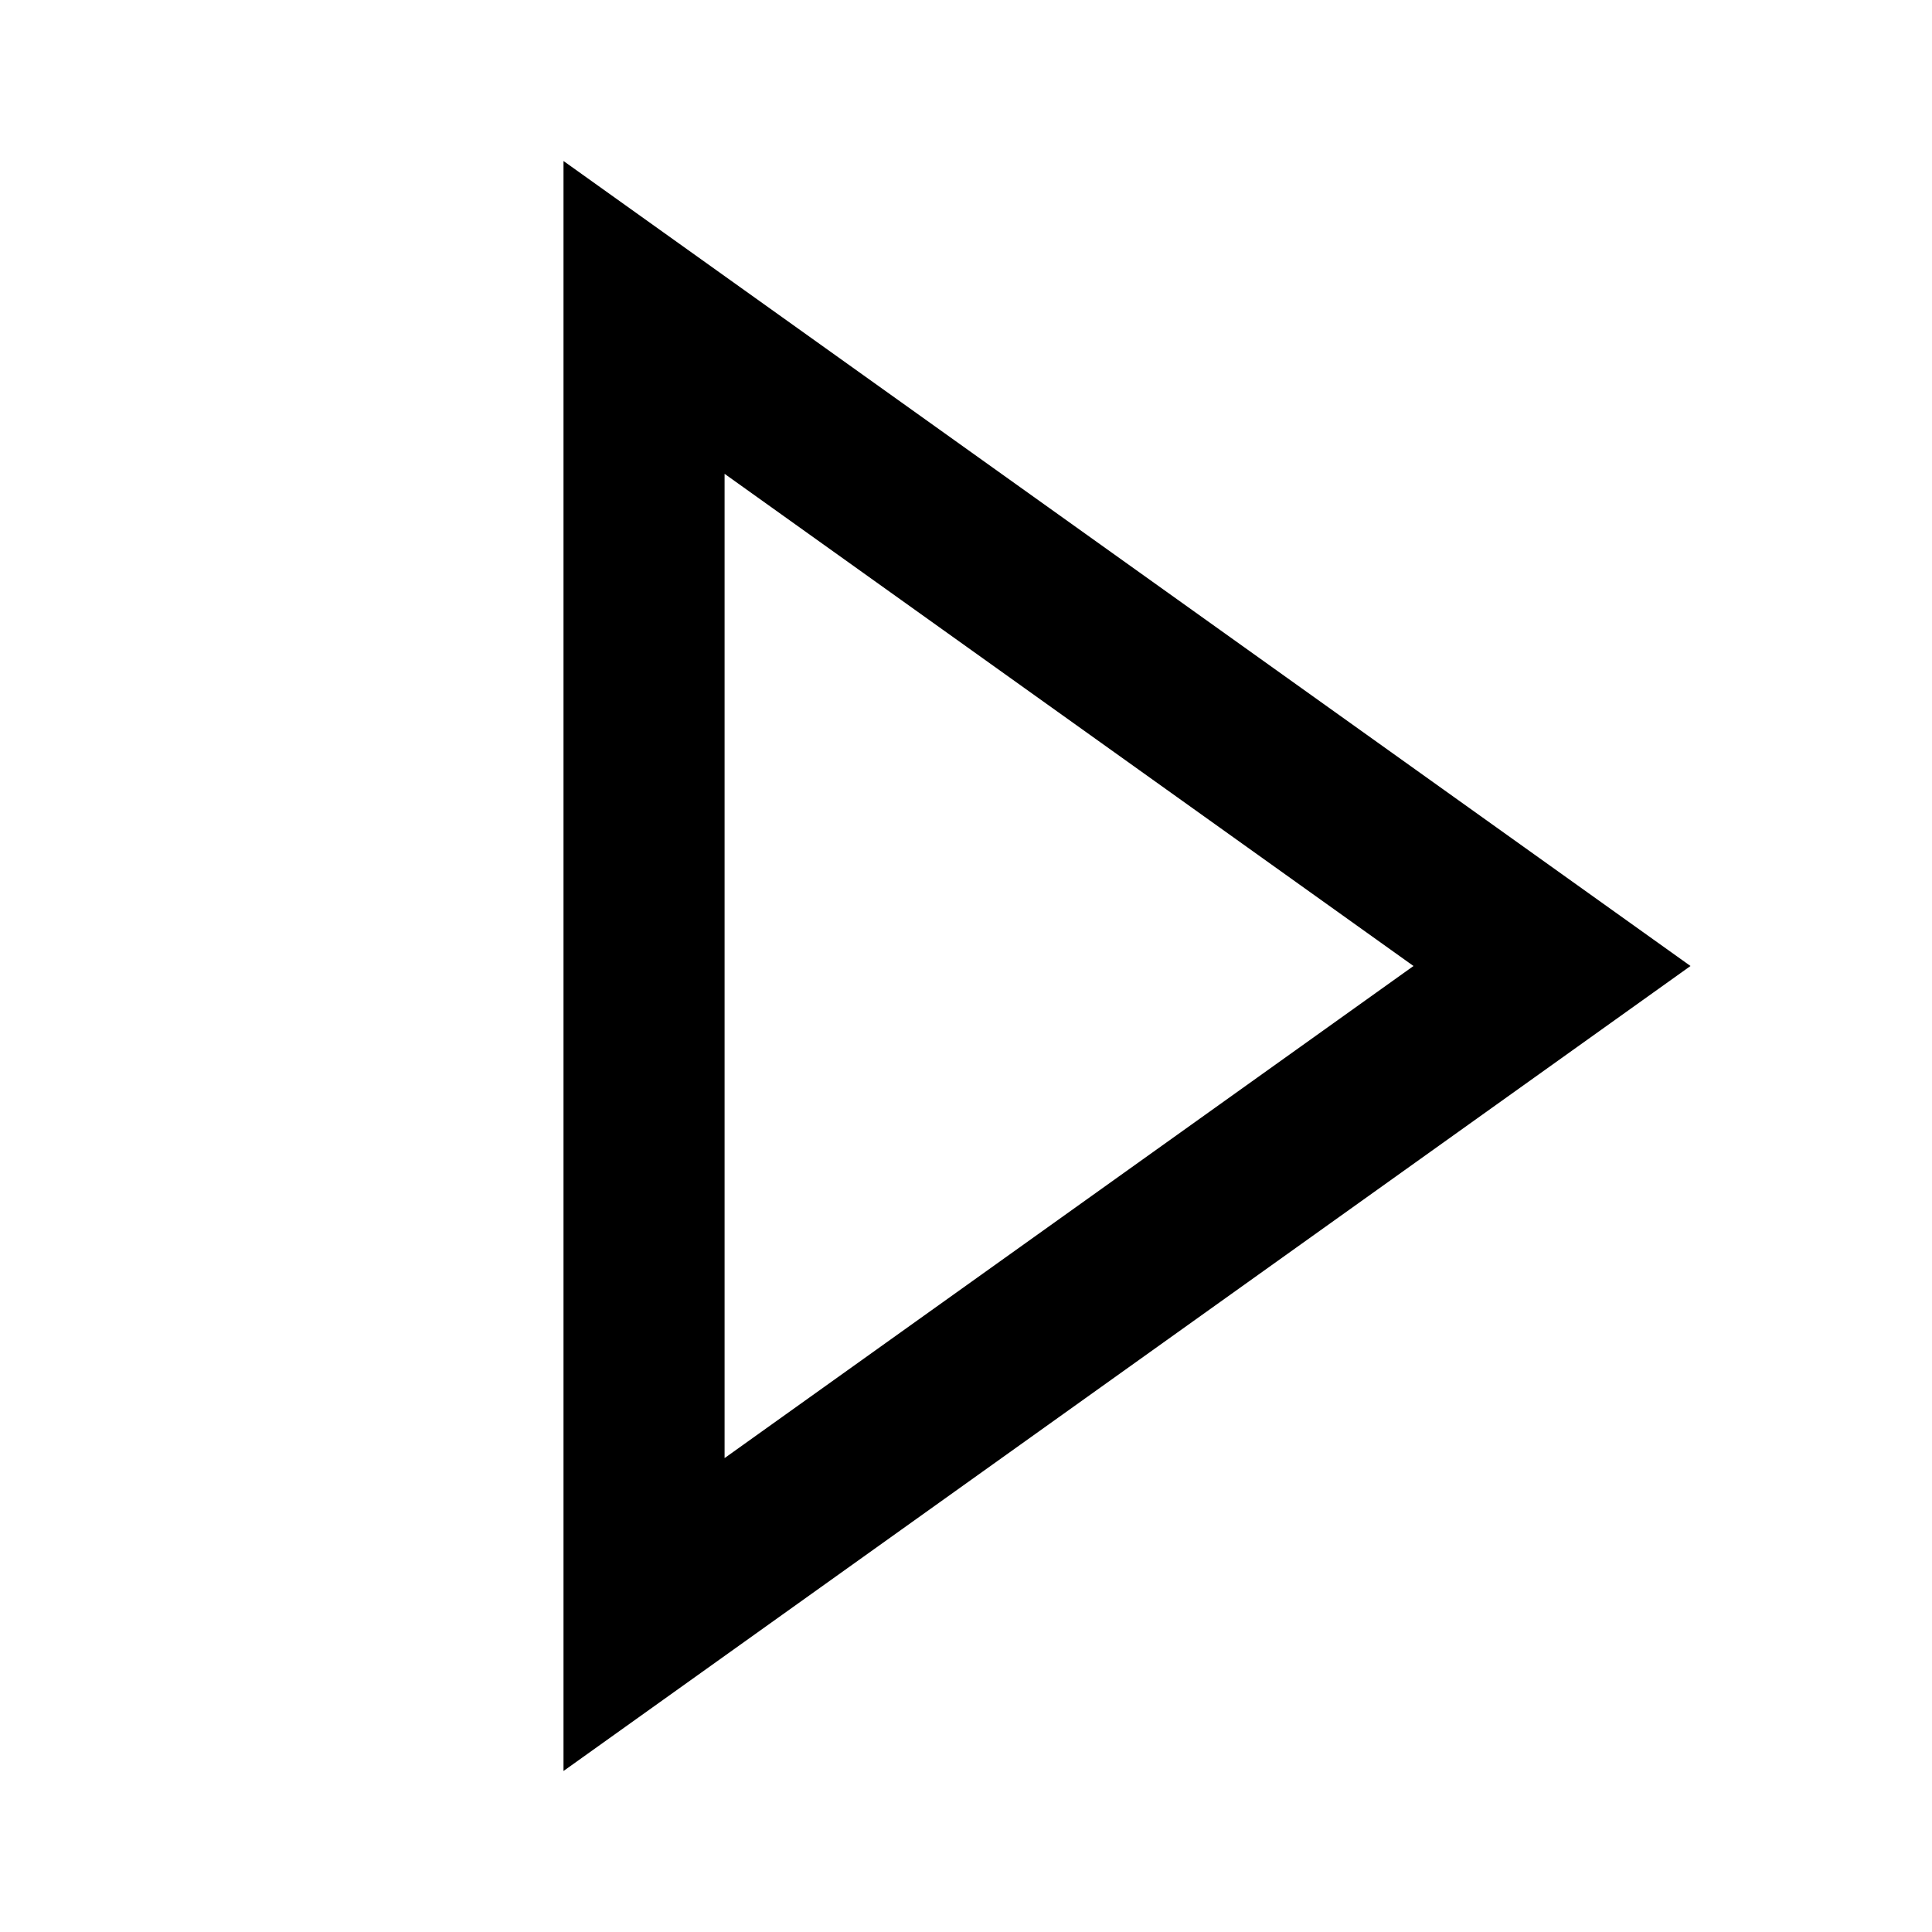 <svg viewBox="0 0 24 24" version="1.1" xmlns="http://www.w3.org/2000/svg">
    <path d="M14,5 L24,19 L4,19 L14,5 Z M14,8.441 L7.886,16.999 L20.113,16.999 L14,8.441 Z" transform="translate(14, 12) rotate(90) translate(-14, -12) "></path>
</svg>